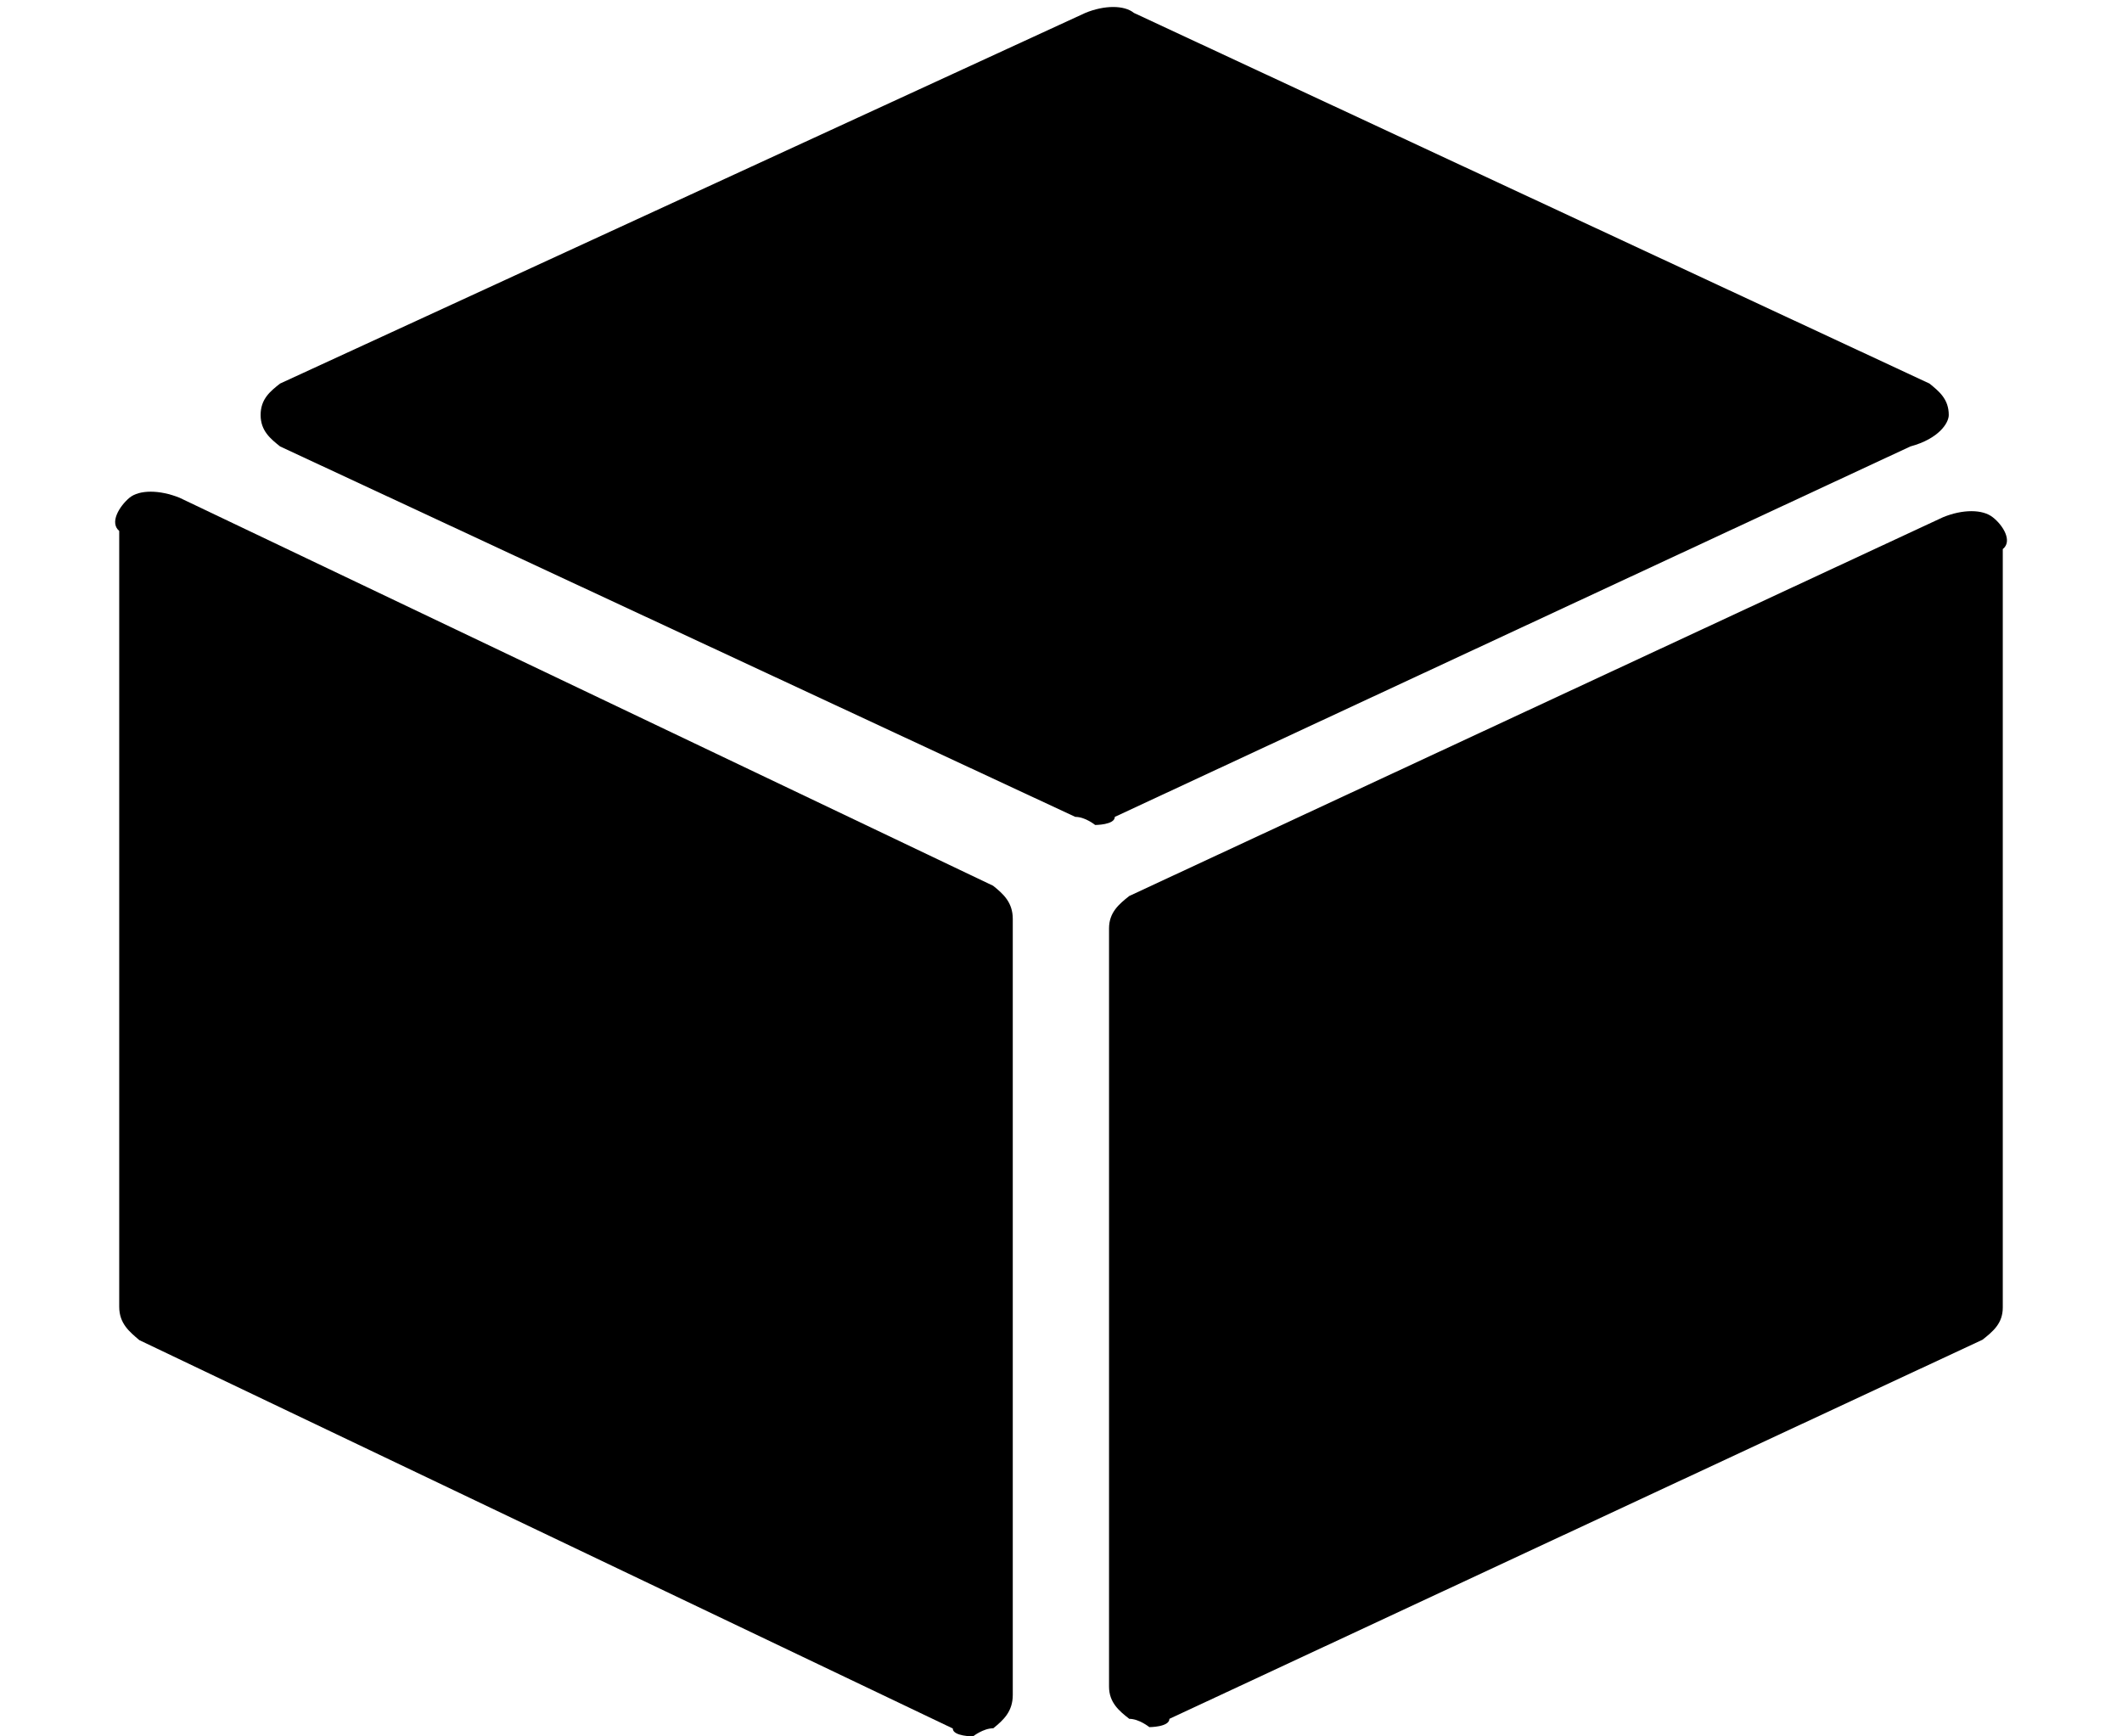 <?xml version="1.0" encoding="utf-8"?>
<!-- Generator: Adobe Illustrator 16.0.3, SVG Export Plug-In . SVG Version: 6.00 Build 0)  -->
<!DOCTYPE svg PUBLIC "-//W3C//DTD SVG 1.1//EN" "http://www.w3.org/Graphics/SVG/1.1/DTD/svg11.dtd">
<svg version="1.1" id="Layer_1" xmlns="http://www.w3.org/2000/svg" xmlns:xlink="http://www.w3.org/1999/xlink" x="0px" y="0px"
	 width="11px" height="9px" viewBox="0 0 11 9" enable-background="new 0 0 11 9" xml:space="preserve">
<g>
	<path d="M10.102,2.151c0-0.083-0.051-0.123-0.1-0.163L5.878,0.067c-0.05-0.041-0.153-0.041-0.252,0L1.452,1.988
		c-0.051,0.04-0.101,0.08-0.101,0.163c0,0.082,0.051,0.123,0.101,0.163l4.122,1.92c0.052,0,0.103,0.042,0.103,0.042
		s0.102,0,0.102-0.042l4.124-1.92C10.051,2.274,10.102,2.192,10.102,2.151z"/>
	<path d="M10.33,2.681c-0.053-0.042-0.156-0.042-0.258,0L5.854,4.644C5.801,4.686,5.749,4.729,5.749,4.812v3.93
		c0,0.082,0.052,0.126,0.105,0.167c0.051,0,0.104,0.043,0.104,0.043s0.104,0,0.104-0.043l4.215-1.965
		c0.054-0.043,0.105-0.084,0.105-0.167V2.846C10.434,2.805,10.383,2.722,10.33,2.681z"/>
	<path d="M0.618,2.752v4.021c0,0.088,0.054,0.13,0.104,0.173l4.217,2.013C4.939,9,5.044,9,5.044,9s0.053-0.042,0.105-0.042
		C5.202,8.915,5.25,8.871,5.25,8.785V4.763c0-0.085-0.048-0.129-0.102-0.172L0.931,2.58c-0.104-0.042-0.209-0.042-0.26,0
		C0.618,2.625,0.567,2.709,0.618,2.752z"/>
</g>
</svg>
